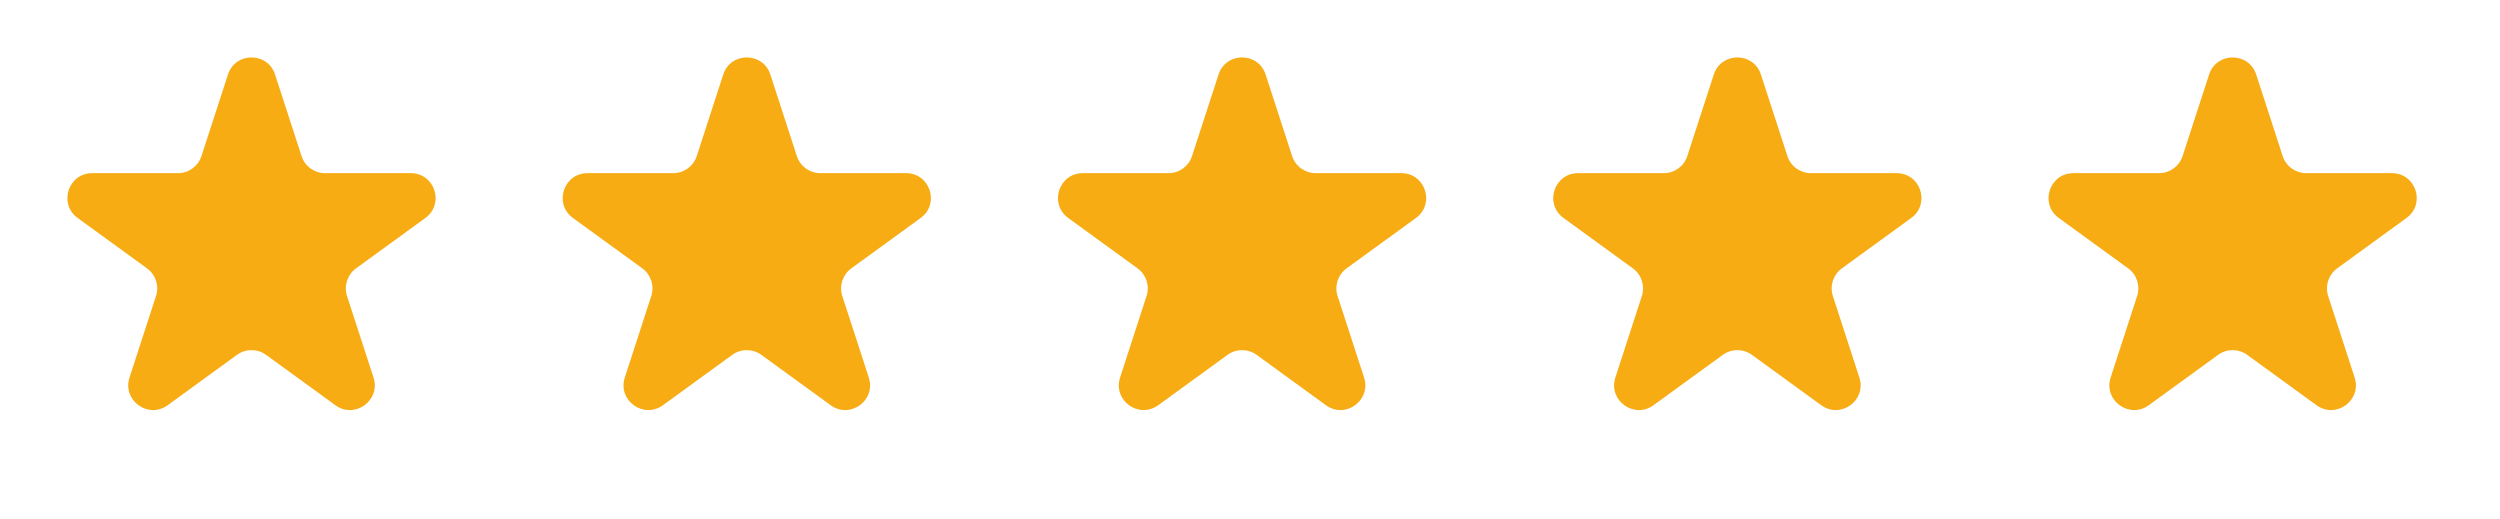 <svg width="106" height="22" viewBox="0 0 106 22" fill="none" xmlns="http://www.w3.org/2000/svg">
<g id="Group 3">
<path id="Icon" d="M93.665 3.16C93.98 2.193 95.348 2.193 95.663 3.16L96.786 6.617C96.926 7.049 97.329 7.342 97.784 7.342H101.419C102.436 7.342 102.859 8.644 102.036 9.242L99.096 11.378C98.728 11.645 98.574 12.119 98.714 12.552L99.837 16.008C100.152 16.976 99.044 17.78 98.221 17.182L95.281 15.046C94.913 14.779 94.415 14.779 94.047 15.046L91.107 17.182C90.284 17.78 89.177 16.976 89.491 16.008L90.614 12.552C90.754 12.119 90.601 11.645 90.233 11.378L87.292 9.242C86.469 8.644 86.892 7.342 87.909 7.342H91.544C91.999 7.342 92.402 7.049 92.542 6.617L93.665 3.16Z" fill="#F7AC14"/>
<path id="Icon_2" d="M72.665 3.16C72.98 2.193 74.348 2.193 74.663 3.16L75.786 6.617C75.926 7.049 76.329 7.342 76.784 7.342H80.419C81.436 7.342 81.859 8.644 81.036 9.242L78.096 11.378C77.728 11.645 77.574 12.119 77.714 12.552L78.837 16.008C79.151 16.976 78.044 17.78 77.221 17.182L74.281 15.046C73.913 14.779 73.415 14.779 73.047 15.046L70.107 17.182C69.284 17.78 68.177 16.976 68.491 16.008L69.614 12.552C69.754 12.119 69.601 11.645 69.233 11.378L66.292 9.242C65.469 8.644 65.892 7.342 66.909 7.342H70.544C70.999 7.342 71.402 7.049 71.542 6.617L72.665 3.16Z" fill="#F7AC14"/>
<path id="Icon_3" d="M51.666 3.16C51.98 2.193 53.348 2.193 53.663 3.16L54.786 6.617C54.926 7.049 55.329 7.342 55.784 7.342H59.419C60.436 7.342 60.859 8.644 60.036 9.242L57.096 11.378C56.728 11.645 56.574 12.119 56.714 12.552L57.837 16.008C58.151 16.976 57.044 17.78 56.221 17.182L53.281 15.046C52.913 14.779 52.415 14.779 52.047 15.046L49.107 17.182C48.284 17.78 47.177 16.976 47.491 16.008L48.614 12.552C48.755 12.119 48.601 11.645 48.233 11.378L45.292 9.242C44.469 8.644 44.892 7.342 45.91 7.342H49.544C49.999 7.342 50.402 7.049 50.542 6.617L51.666 3.16Z" fill="#F7AC14"/>
<path id="Icon_4" d="M30.666 3.16C30.98 2.193 32.348 2.193 32.663 3.16L33.786 6.617C33.926 7.049 34.329 7.342 34.784 7.342H38.419C39.436 7.342 39.859 8.644 39.036 9.242L36.096 11.378C35.728 11.645 35.574 12.119 35.714 12.552L36.837 16.008C37.151 16.976 36.044 17.78 35.221 17.182L32.281 15.046C31.913 14.779 31.415 14.779 31.047 15.046L28.107 17.182C27.284 17.78 26.177 16.976 26.491 16.008L27.614 12.552C27.755 12.119 27.601 11.645 27.233 11.378L24.292 9.242C23.47 8.644 23.892 7.342 24.91 7.342H28.544C28.999 7.342 29.402 7.049 29.542 6.617L30.666 3.16Z" fill="#F7AC14"/>
<path id="Icon_5" d="M9.665 3.16C9.98 2.193 11.348 2.193 11.663 3.16L12.786 6.617C12.926 7.049 13.329 7.342 13.784 7.342H17.419C18.436 7.342 18.859 8.644 18.036 9.242L15.096 11.378C14.728 11.645 14.574 12.119 14.714 12.552L15.837 16.008C16.151 16.976 15.044 17.78 14.221 17.182L11.281 15.046C10.913 14.779 10.415 14.779 10.047 15.046L7.107 17.182C6.284 17.78 5.177 16.976 5.491 16.008L6.614 12.552C6.755 12.119 6.601 11.645 6.233 11.378L3.292 9.242C2.469 8.644 2.892 7.342 3.91 7.342H7.544C7.999 7.342 8.402 7.049 8.542 6.617L9.665 3.16Z" fill="#F7AC14"/>
</g>
</svg>
